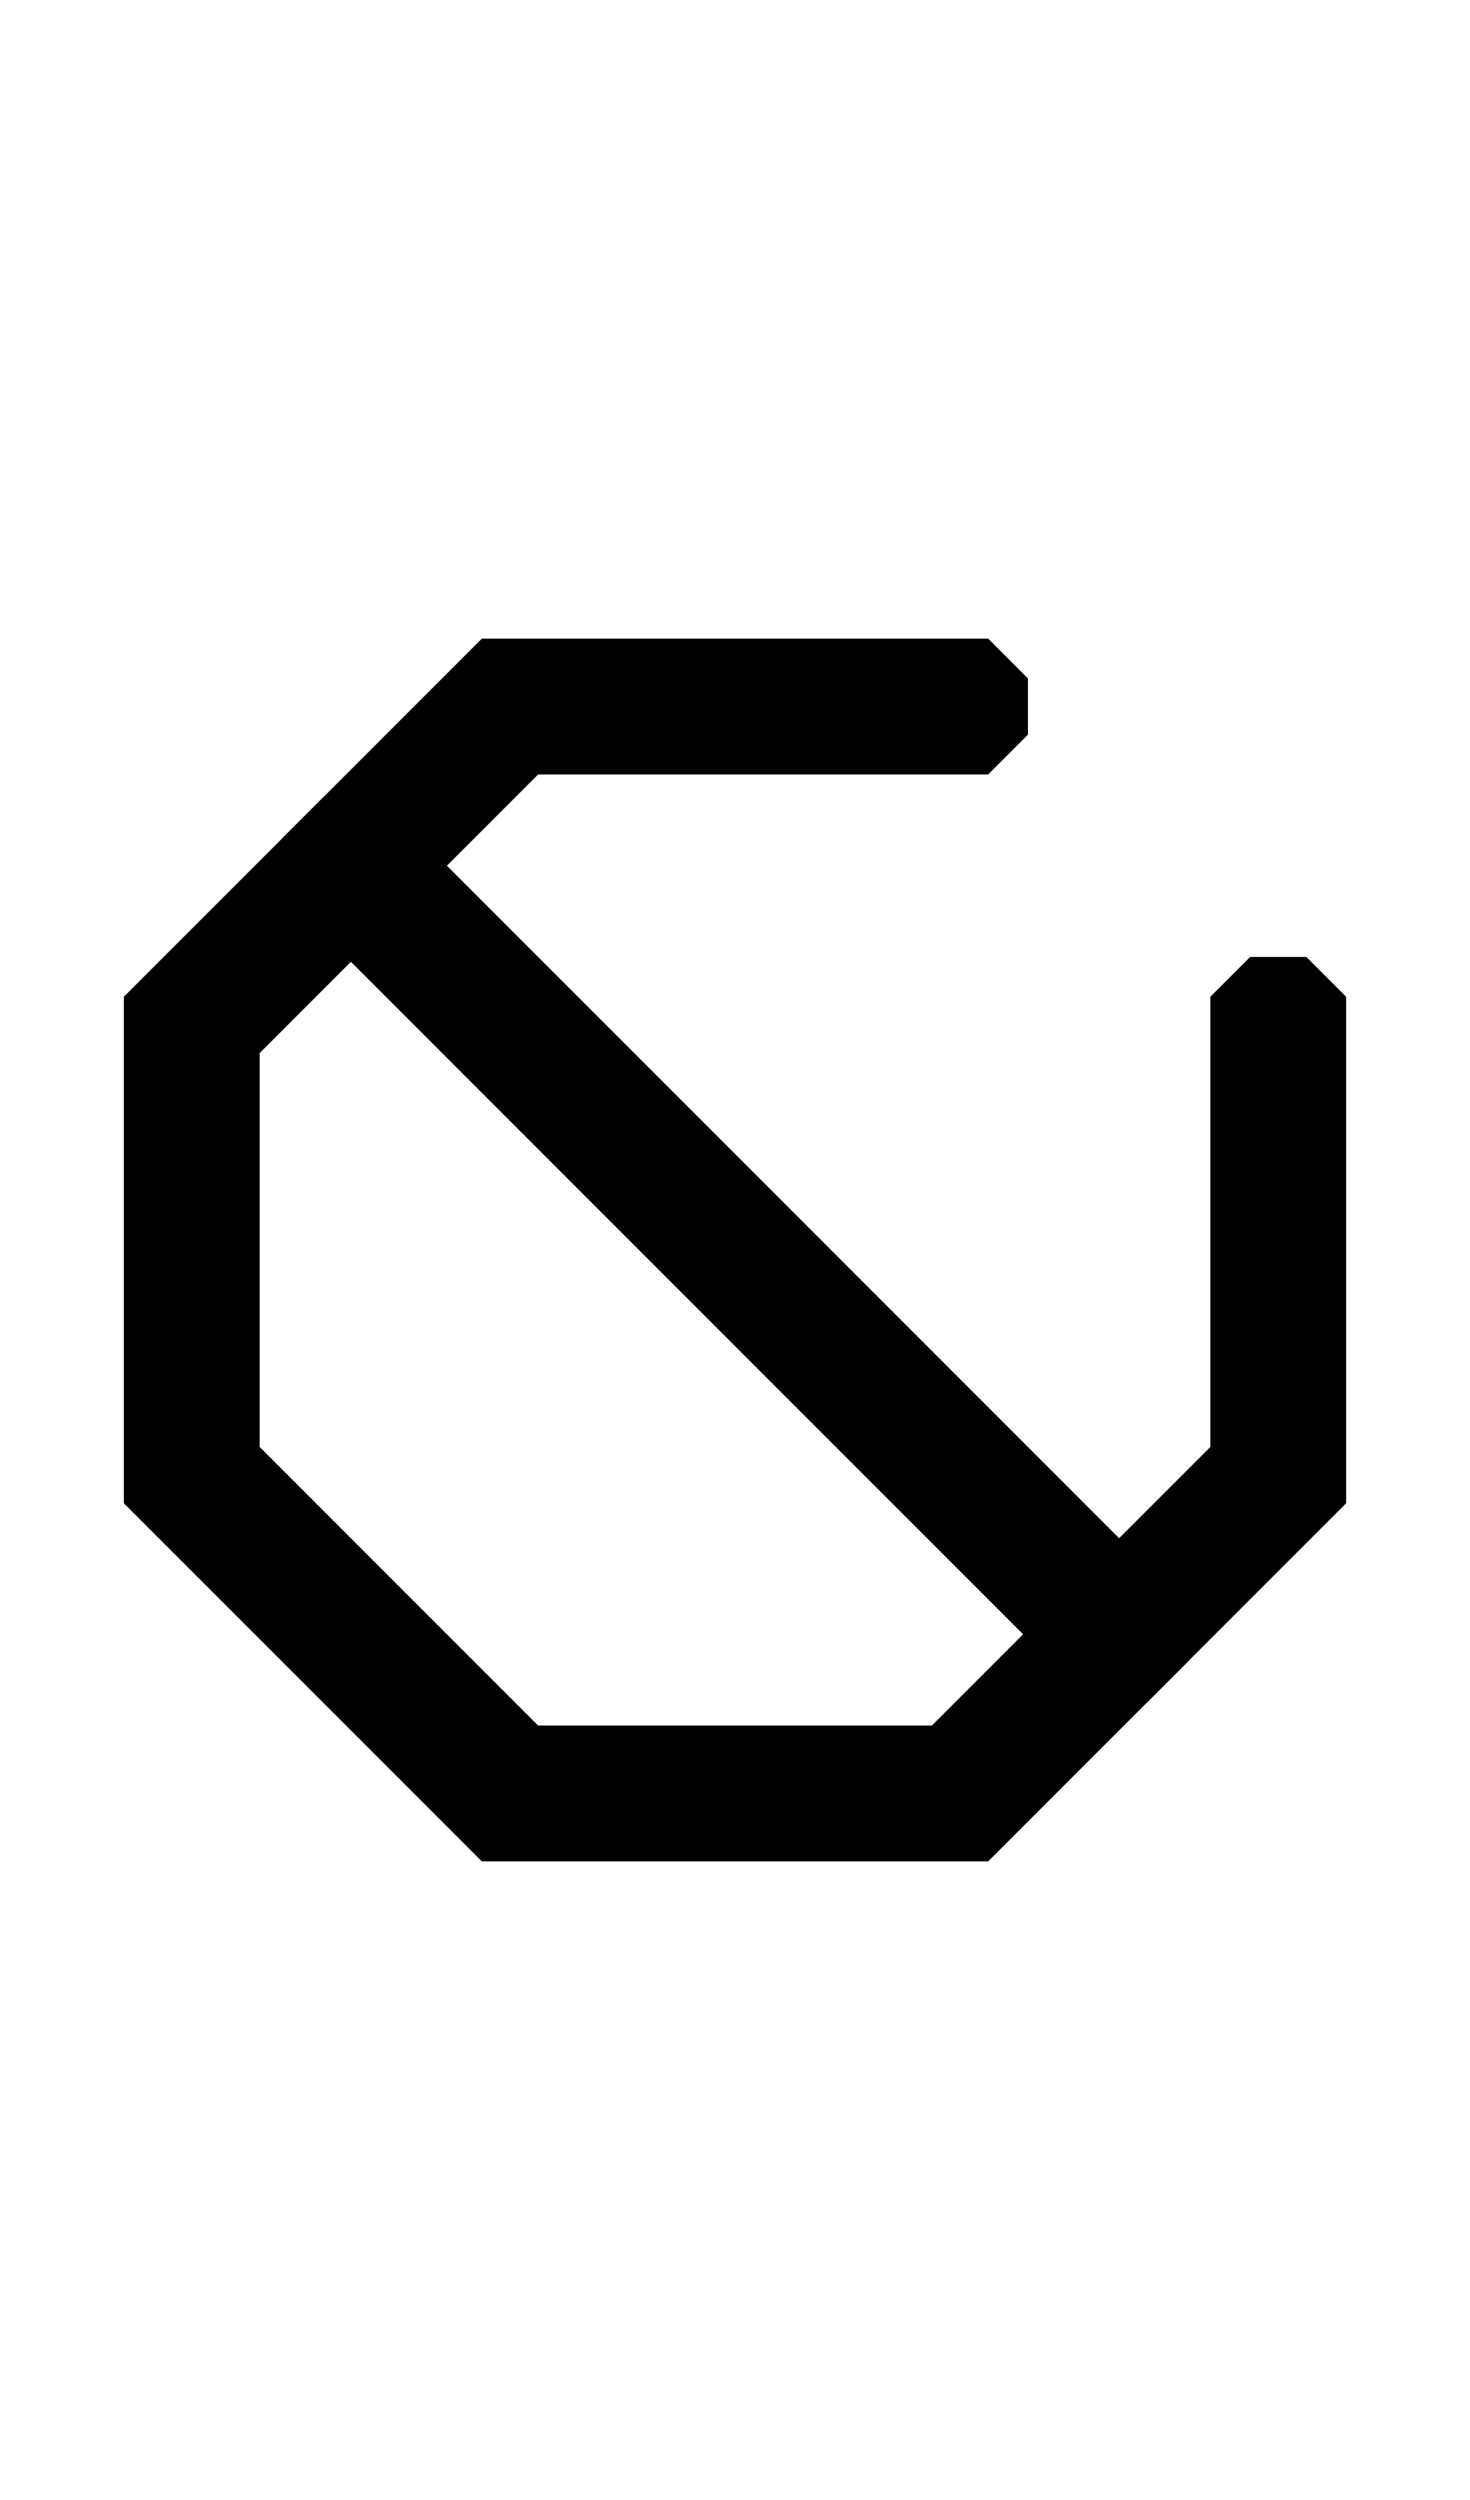 <svg width="500" height="850" xmlns="http://www.w3.org/2000/svg">
    <path d="M336.104 217.127H163.896L42.127 338.896v172.208l121.769 121.769h172.208l121.769-121.769V338.896l-13.53-13.53h-19.134l-13.53 13.53V491.97l-94.708 94.708H183.029L88.321 491.97V358.029l94.708-94.708h153.075l13.53-13.53v-19.134z"/>
    <path d="m128.91 271.245-19.134.002-13.529 13.529-.001 19.135 274.843 274.844 19.136-.002 13.528-13.529.001-19.135z"/>
</svg>